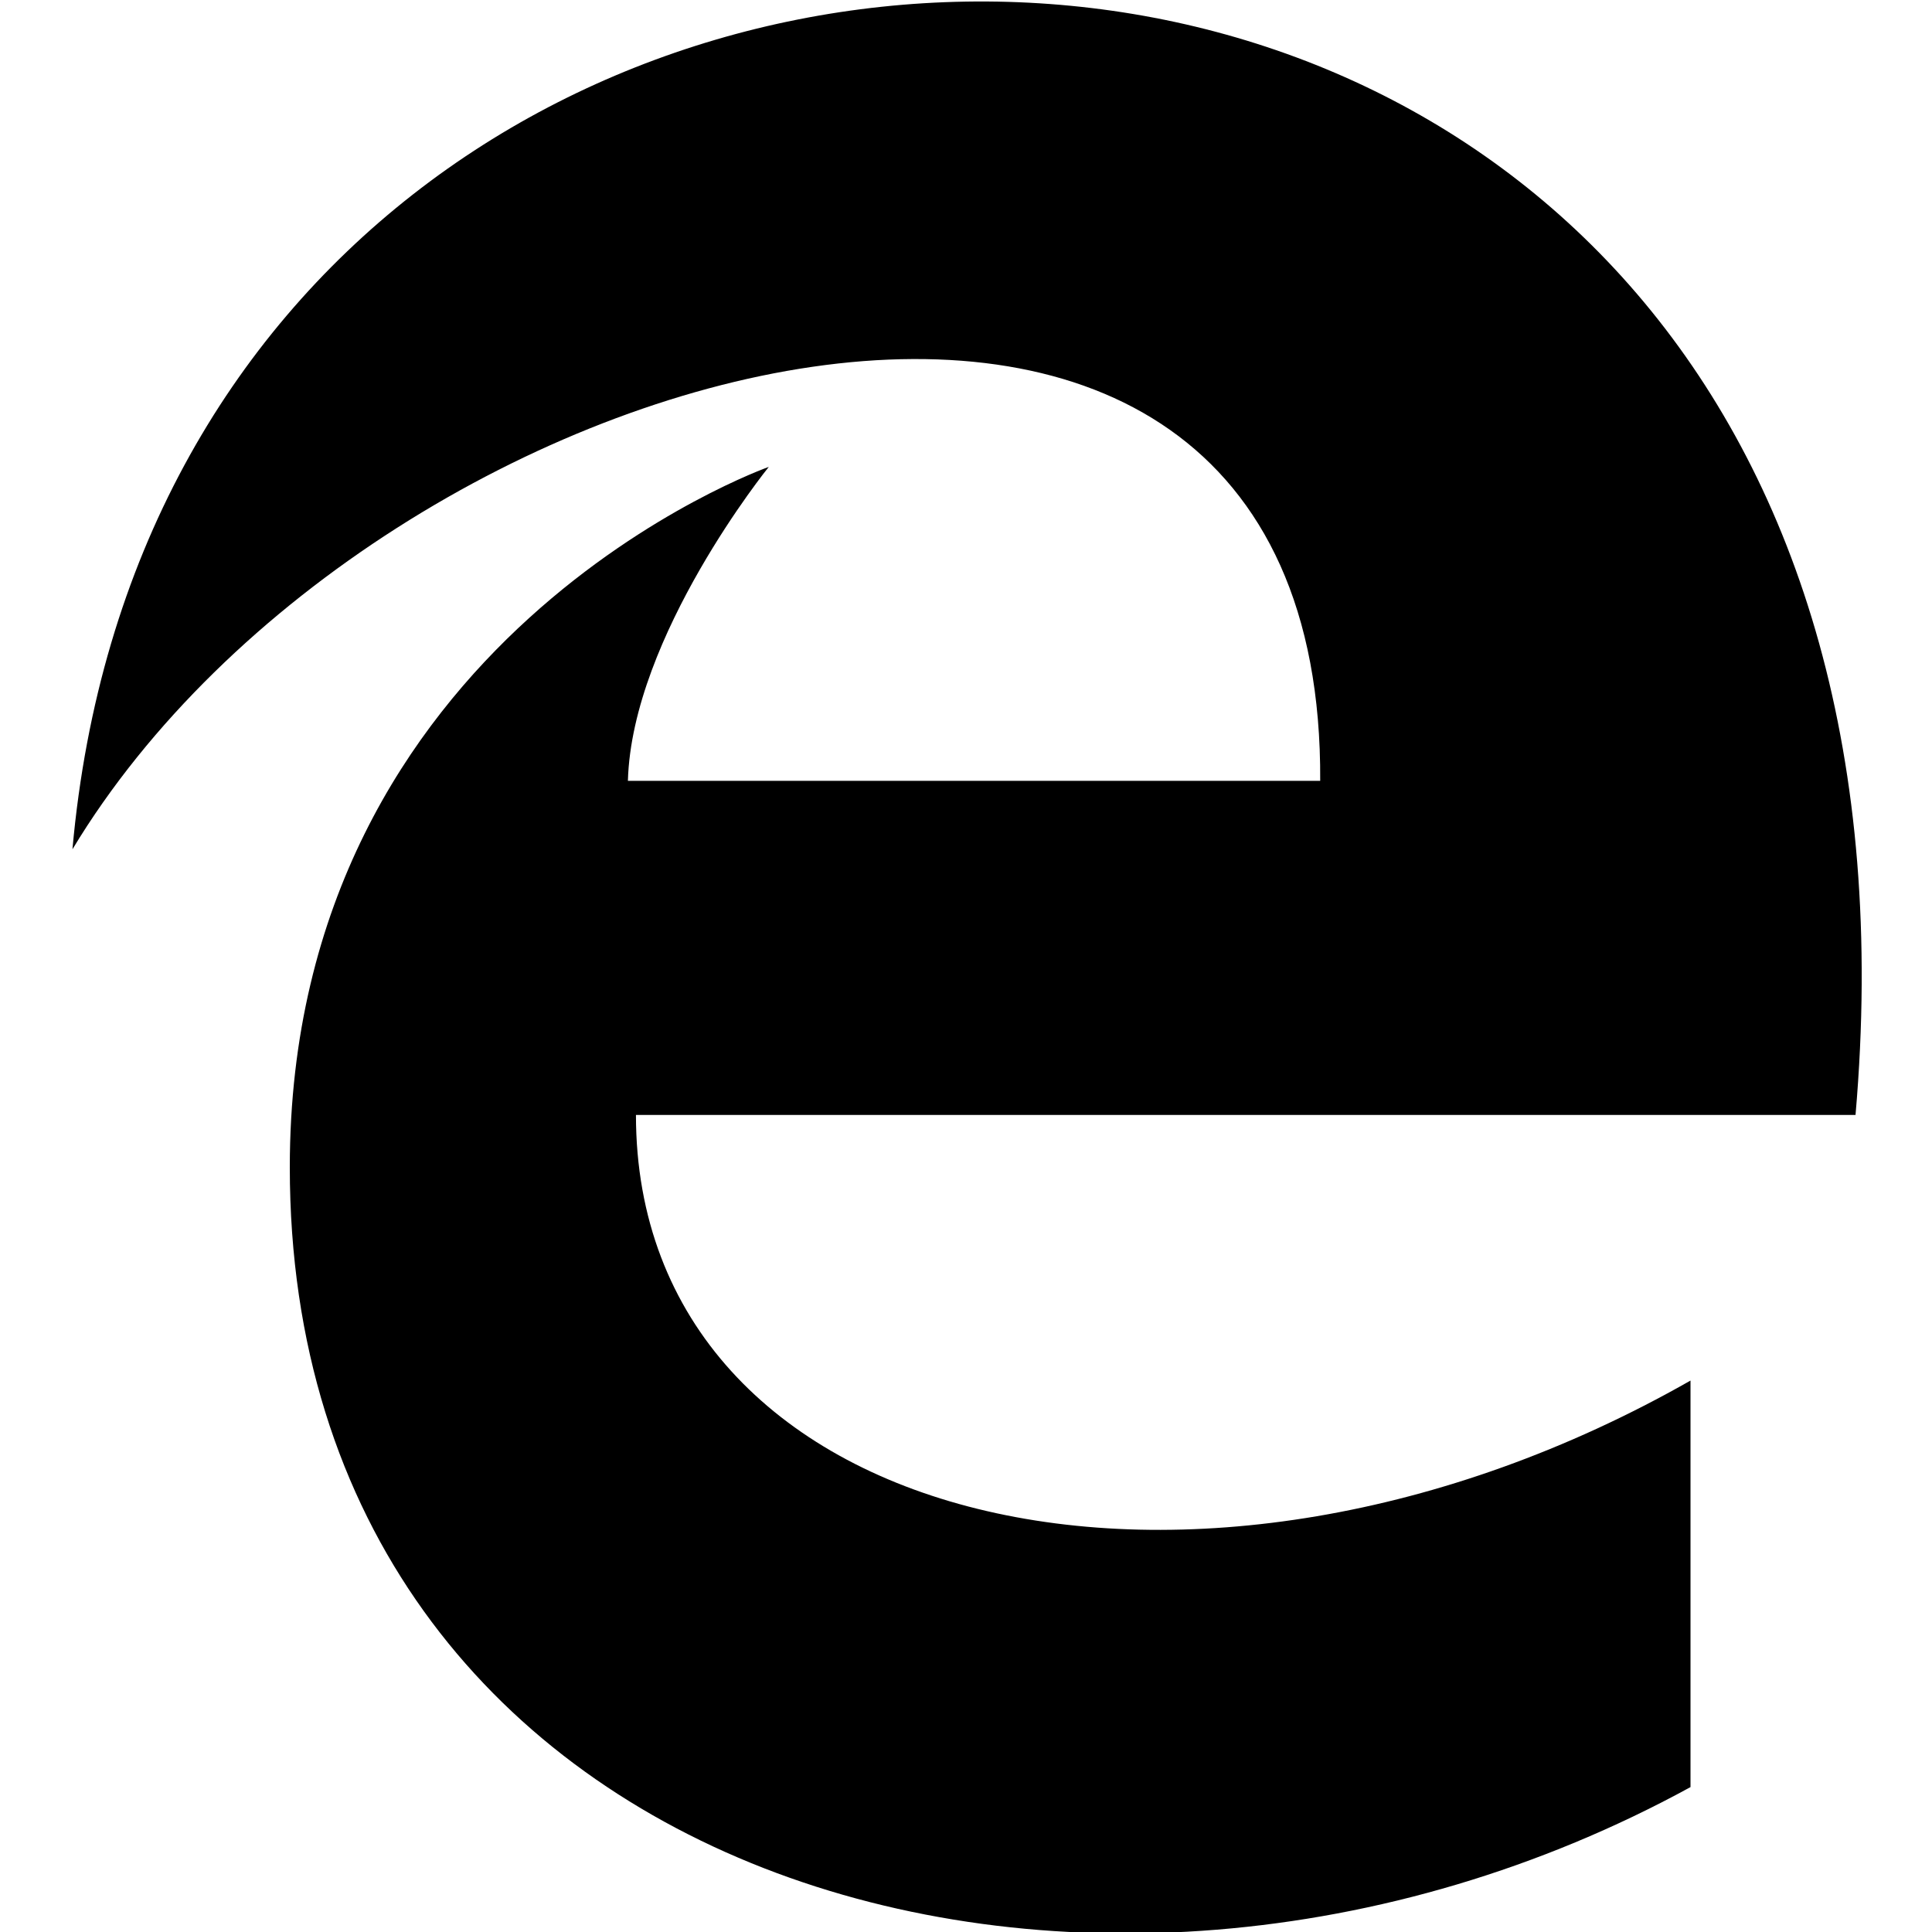 <svg enable-background="new 0 0 48 48" viewBox="0 0 48 48" xmlns="http://www.w3.org/2000/svg"><path d="m1.8 21.1c2.6-29.1 47.4-29.1 44.3 6.6h-30.3c0 10.3 13.9 13.6 26.2 6.6v10.1c-15 8.2-34.8 2.3-34.8-15.4 0-13.2 11.9-17.4 11.9-17.4s-3.4 4.2-3.5 7.8h17.2c.1-17.1-23.4-10.9-31 1.7z"/></svg>